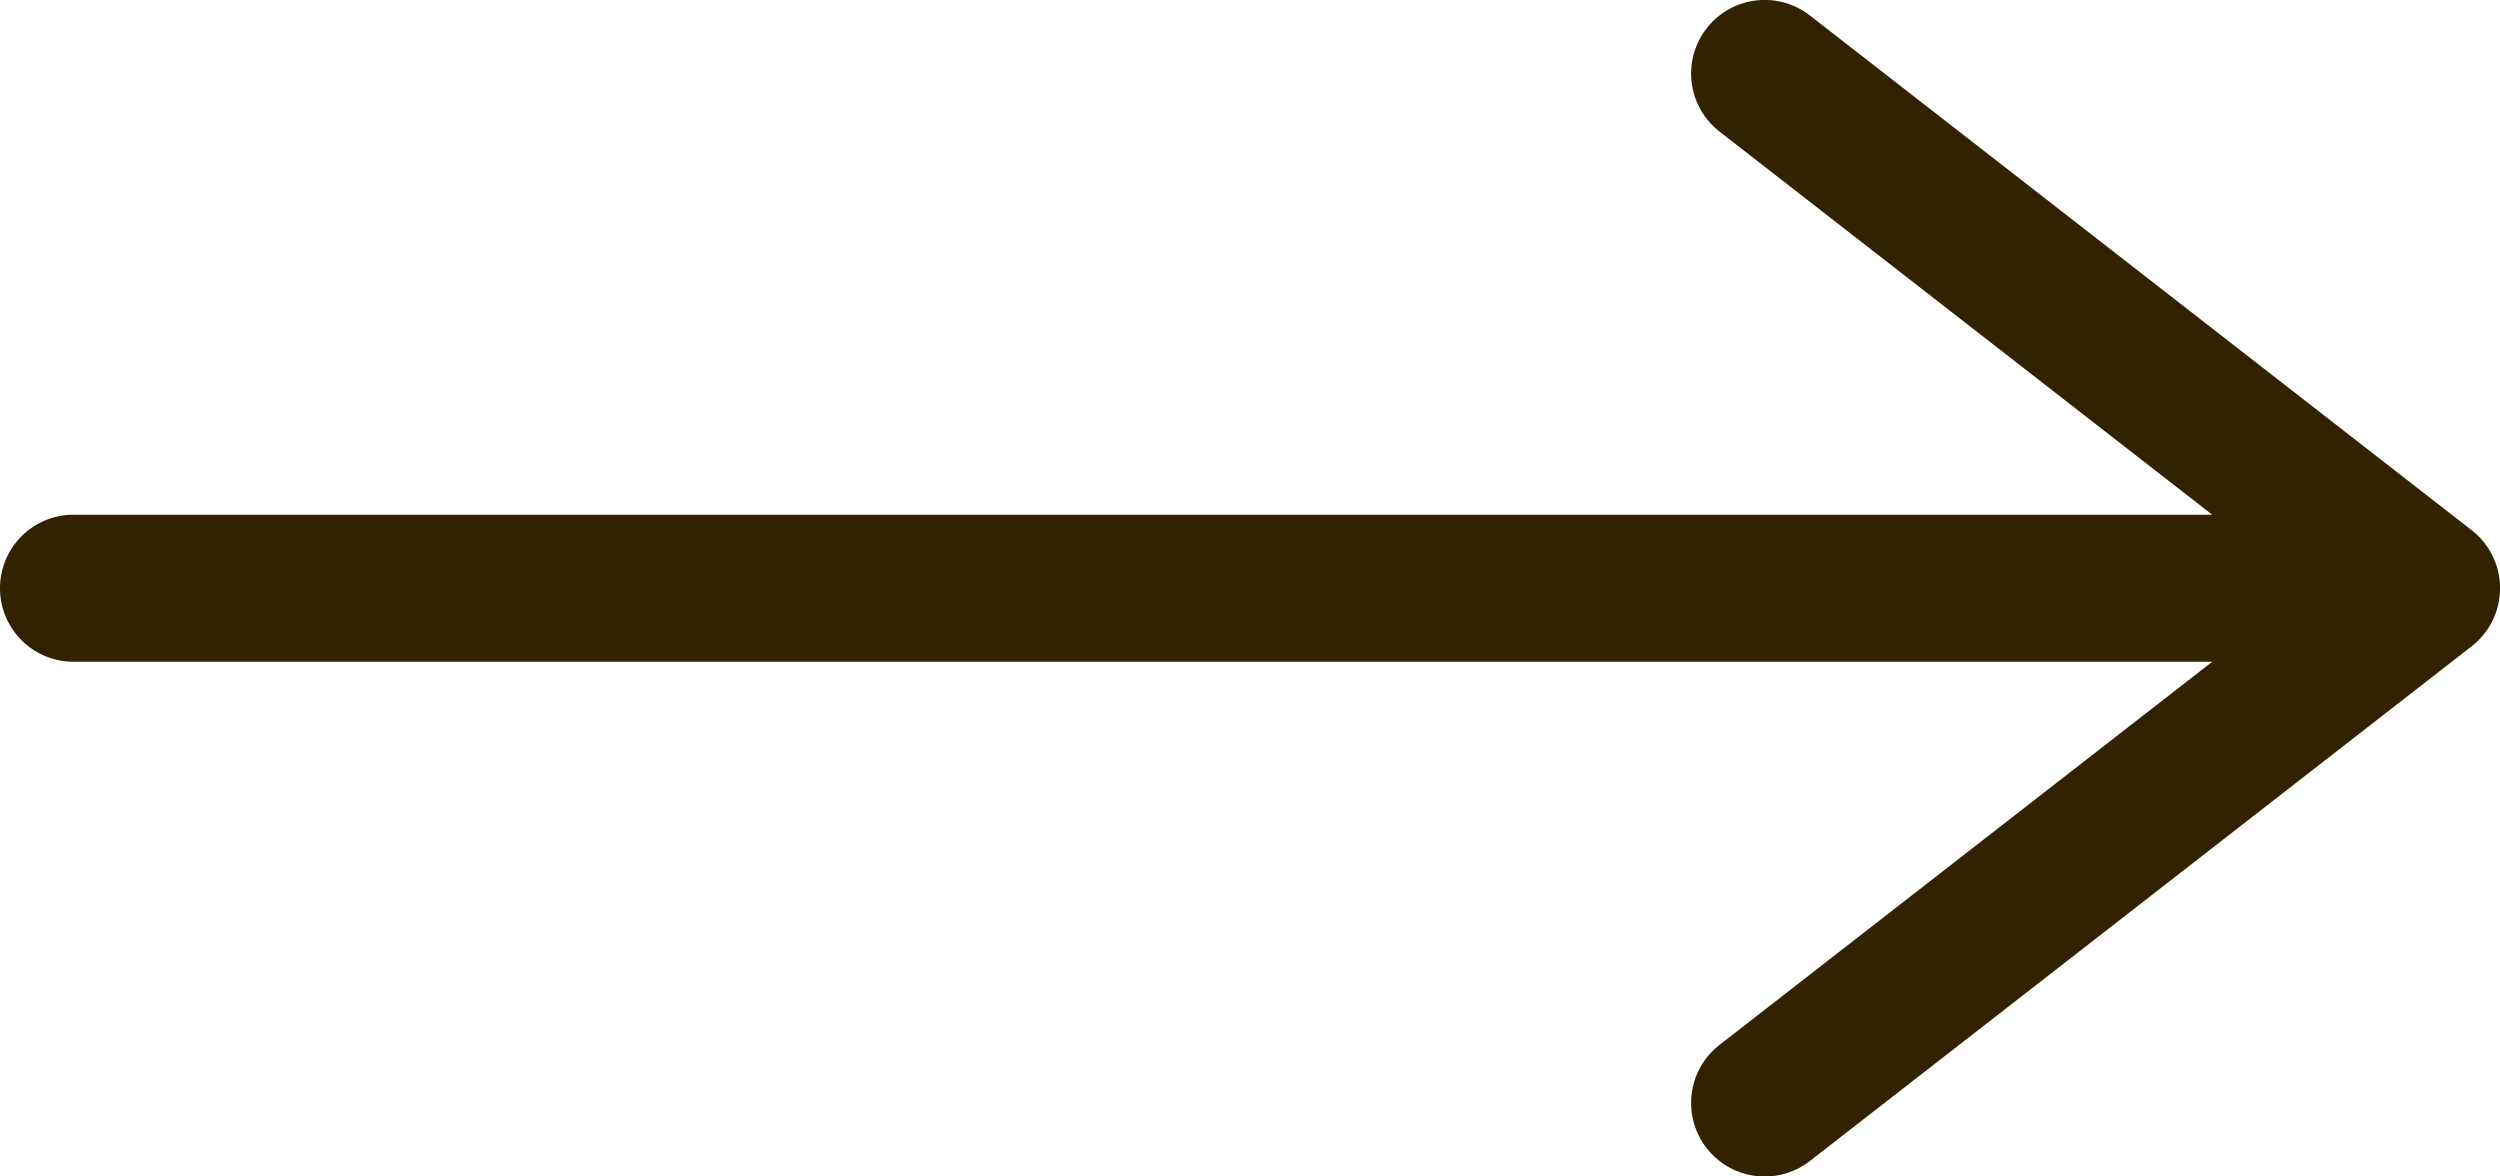 <svg width="17" height="8" fill="none" xmlns="http://www.w3.org/2000/svg"><path fill-rule="evenodd" clip-rule="evenodd" d="M11.605.193a.5.5 0 0 1 .702-.088l4.5 3.5a.5.5 0 0 1 0 .79l-4.5 3.5a.5.5 0 0 1-.614-.79l3.35-2.605H.5a.5.5 0 1 1 0-1h14.543L11.693.895a.5.5 0 0 1-.088-.702Z" fill="#320"/></svg>